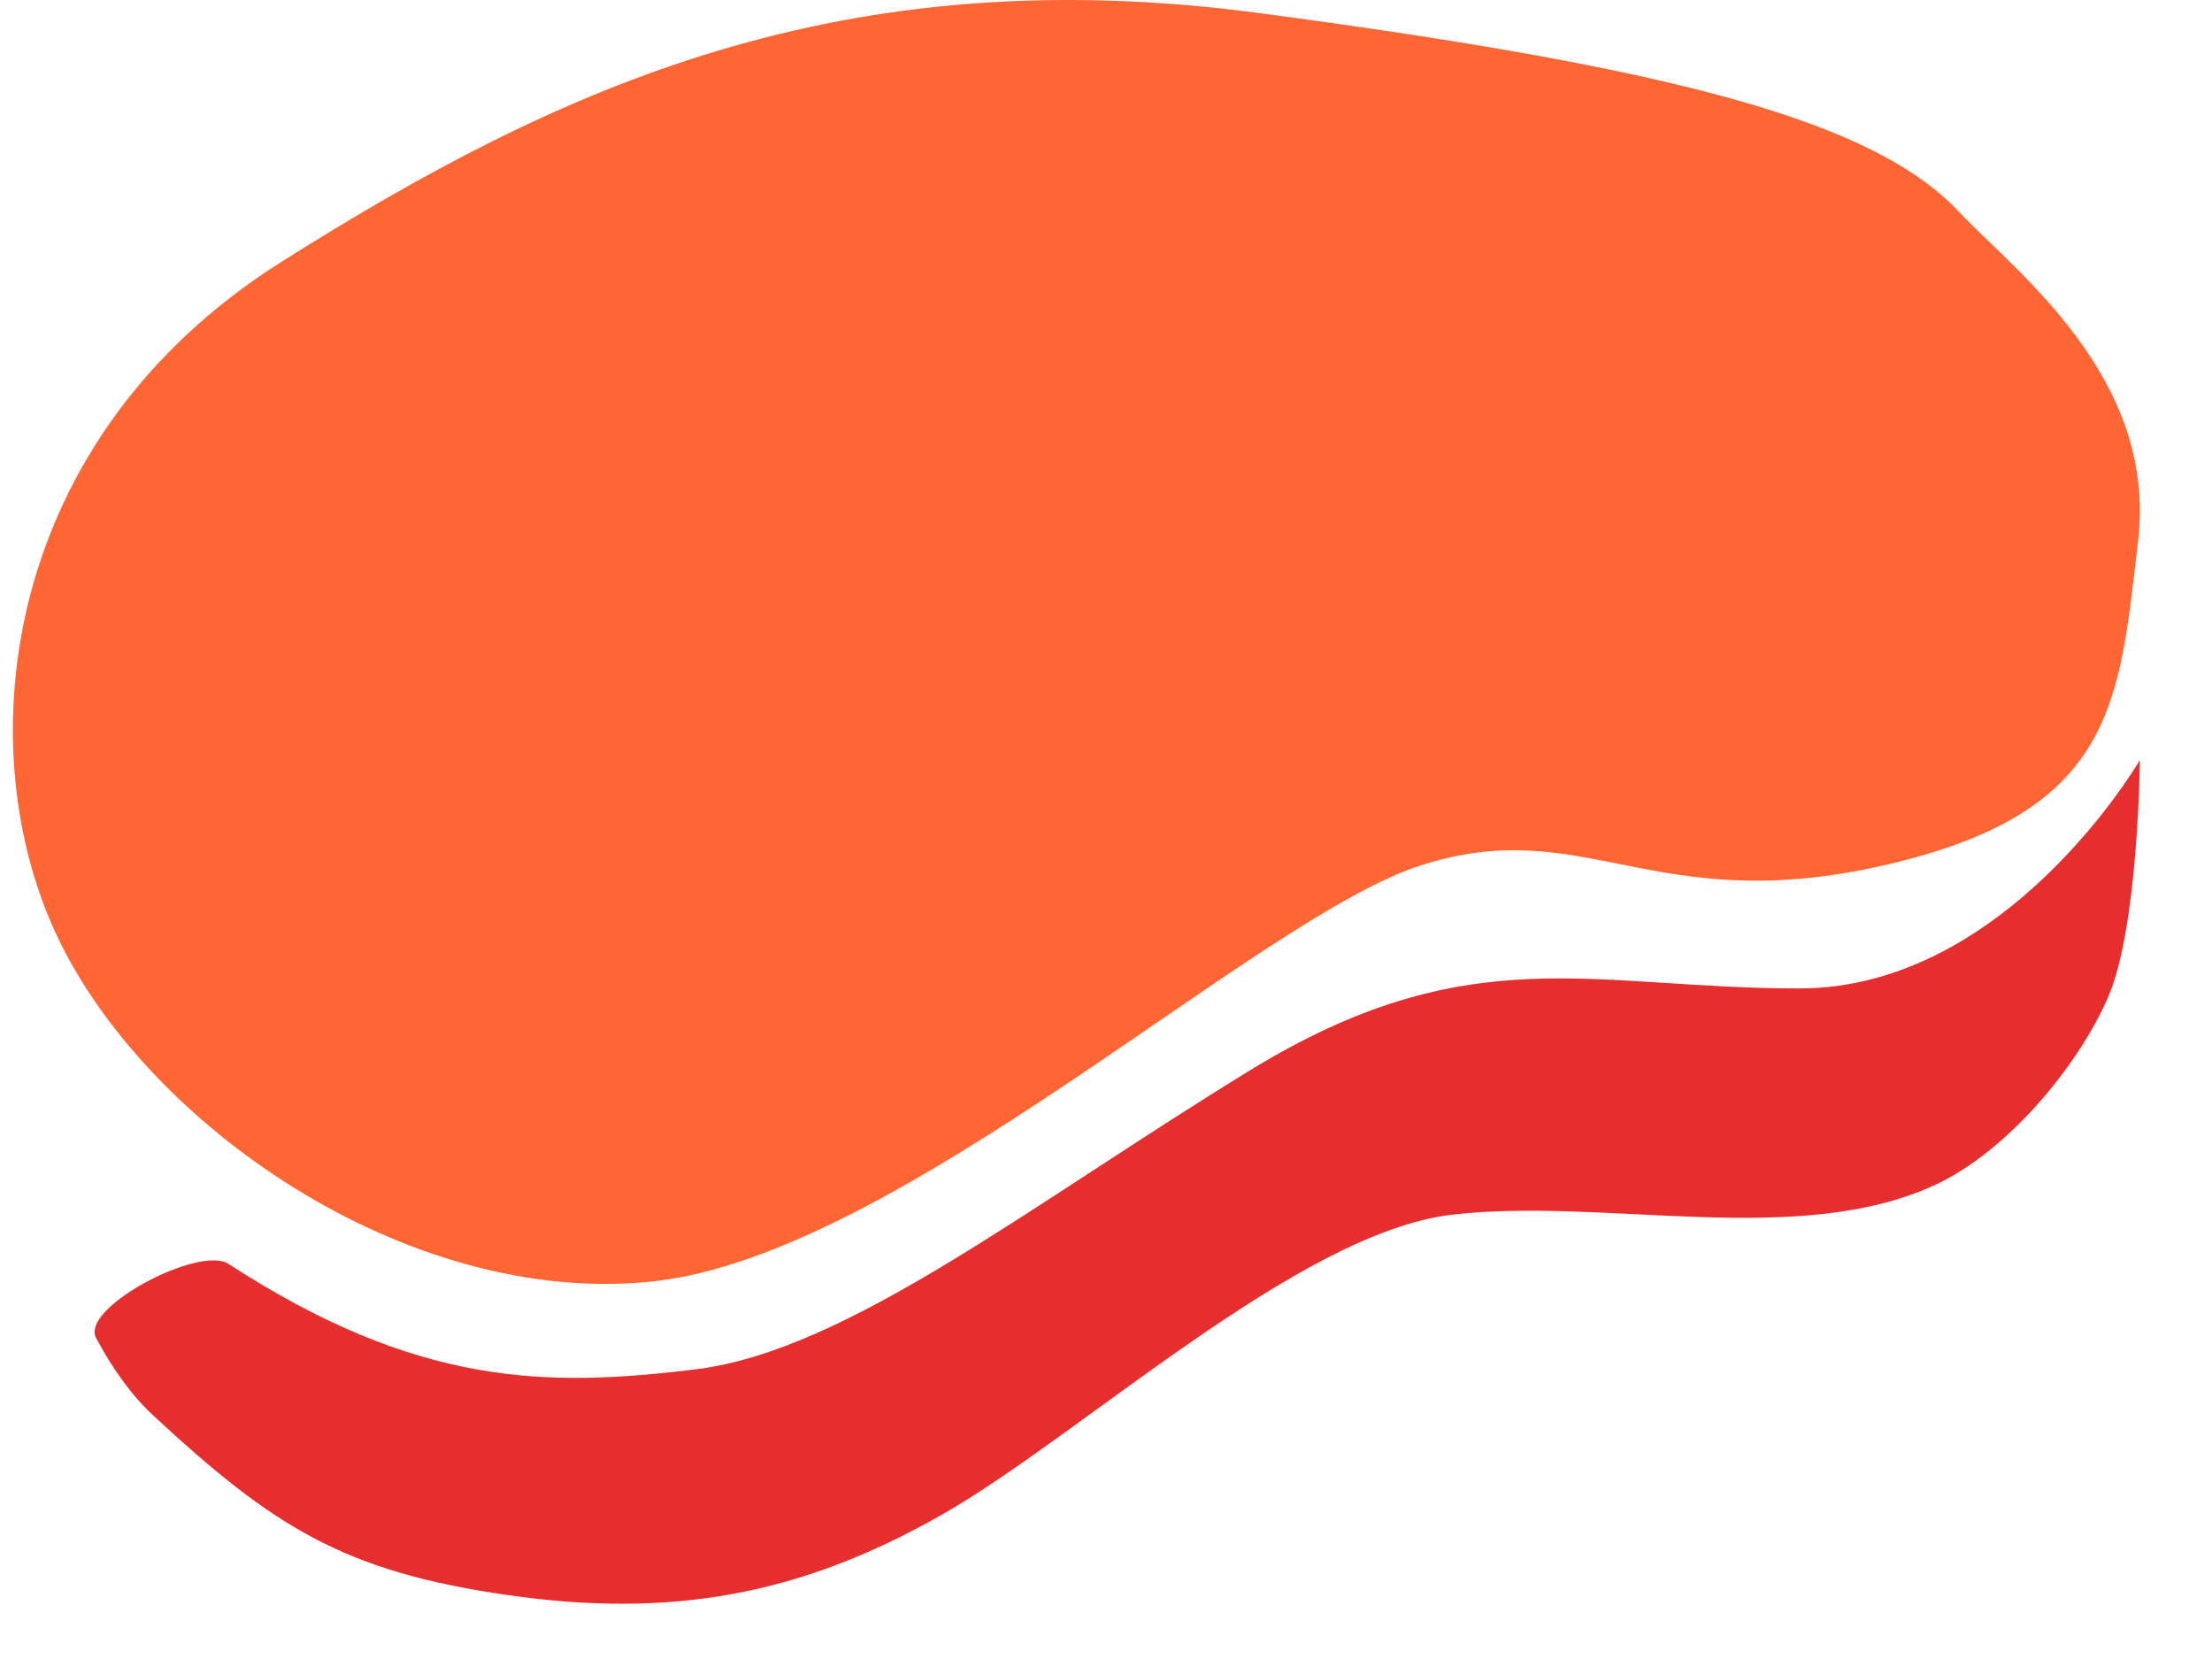 <svg width="28" height="21" viewBox="0 0 28 21" fill="none" xmlns="http://www.w3.org/2000/svg">
<path fillRule="evenodd" clipRule="evenodd" d="M27.065 6.84C26.823 8.917 26.768 10.288 23.839 10.955C20.91 11.623 20.057 10.288 17.981 10.955C15.905 11.623 11.381 15.886 8.267 16.22C5.153 16.554 1.816 14.218 0.703 11.808C-0.409 9.398 0.036 5.542 3.558 3.317C7.081 1.093 10.64 -0.539 15.942 0.166C21.244 0.87 23.728 1.538 24.803 2.687C25.486 3.417 27.307 4.763 27.065 6.84Z" fill="#FF6633"/>
<path fillRule="evenodd" clipRule="evenodd" d="M6.428 20.191C8.512 20.491 10.145 20.182 11.909 19.181C13.674 18.18 16.432 15.602 18.38 15.376C20.328 15.15 22.764 15.809 24.507 14.993C25.405 14.572 26.299 13.508 26.684 12.624C27.069 11.74 27.087 9.621 27.087 9.621C27.087 9.621 25.409 12.512 22.776 12.512C20.143 12.512 18.595 11.85 15.822 13.549C13.049 15.247 10.727 17.096 8.814 17.332C6.901 17.569 5.272 17.543 2.891 15.998C2.524 15.76 1.01 16.553 1.217 16.938C1.423 17.321 1.661 17.659 1.935 17.913C3.455 19.322 4.343 19.892 6.428 20.191Z" fill="#E62E2E"/>
</svg>
